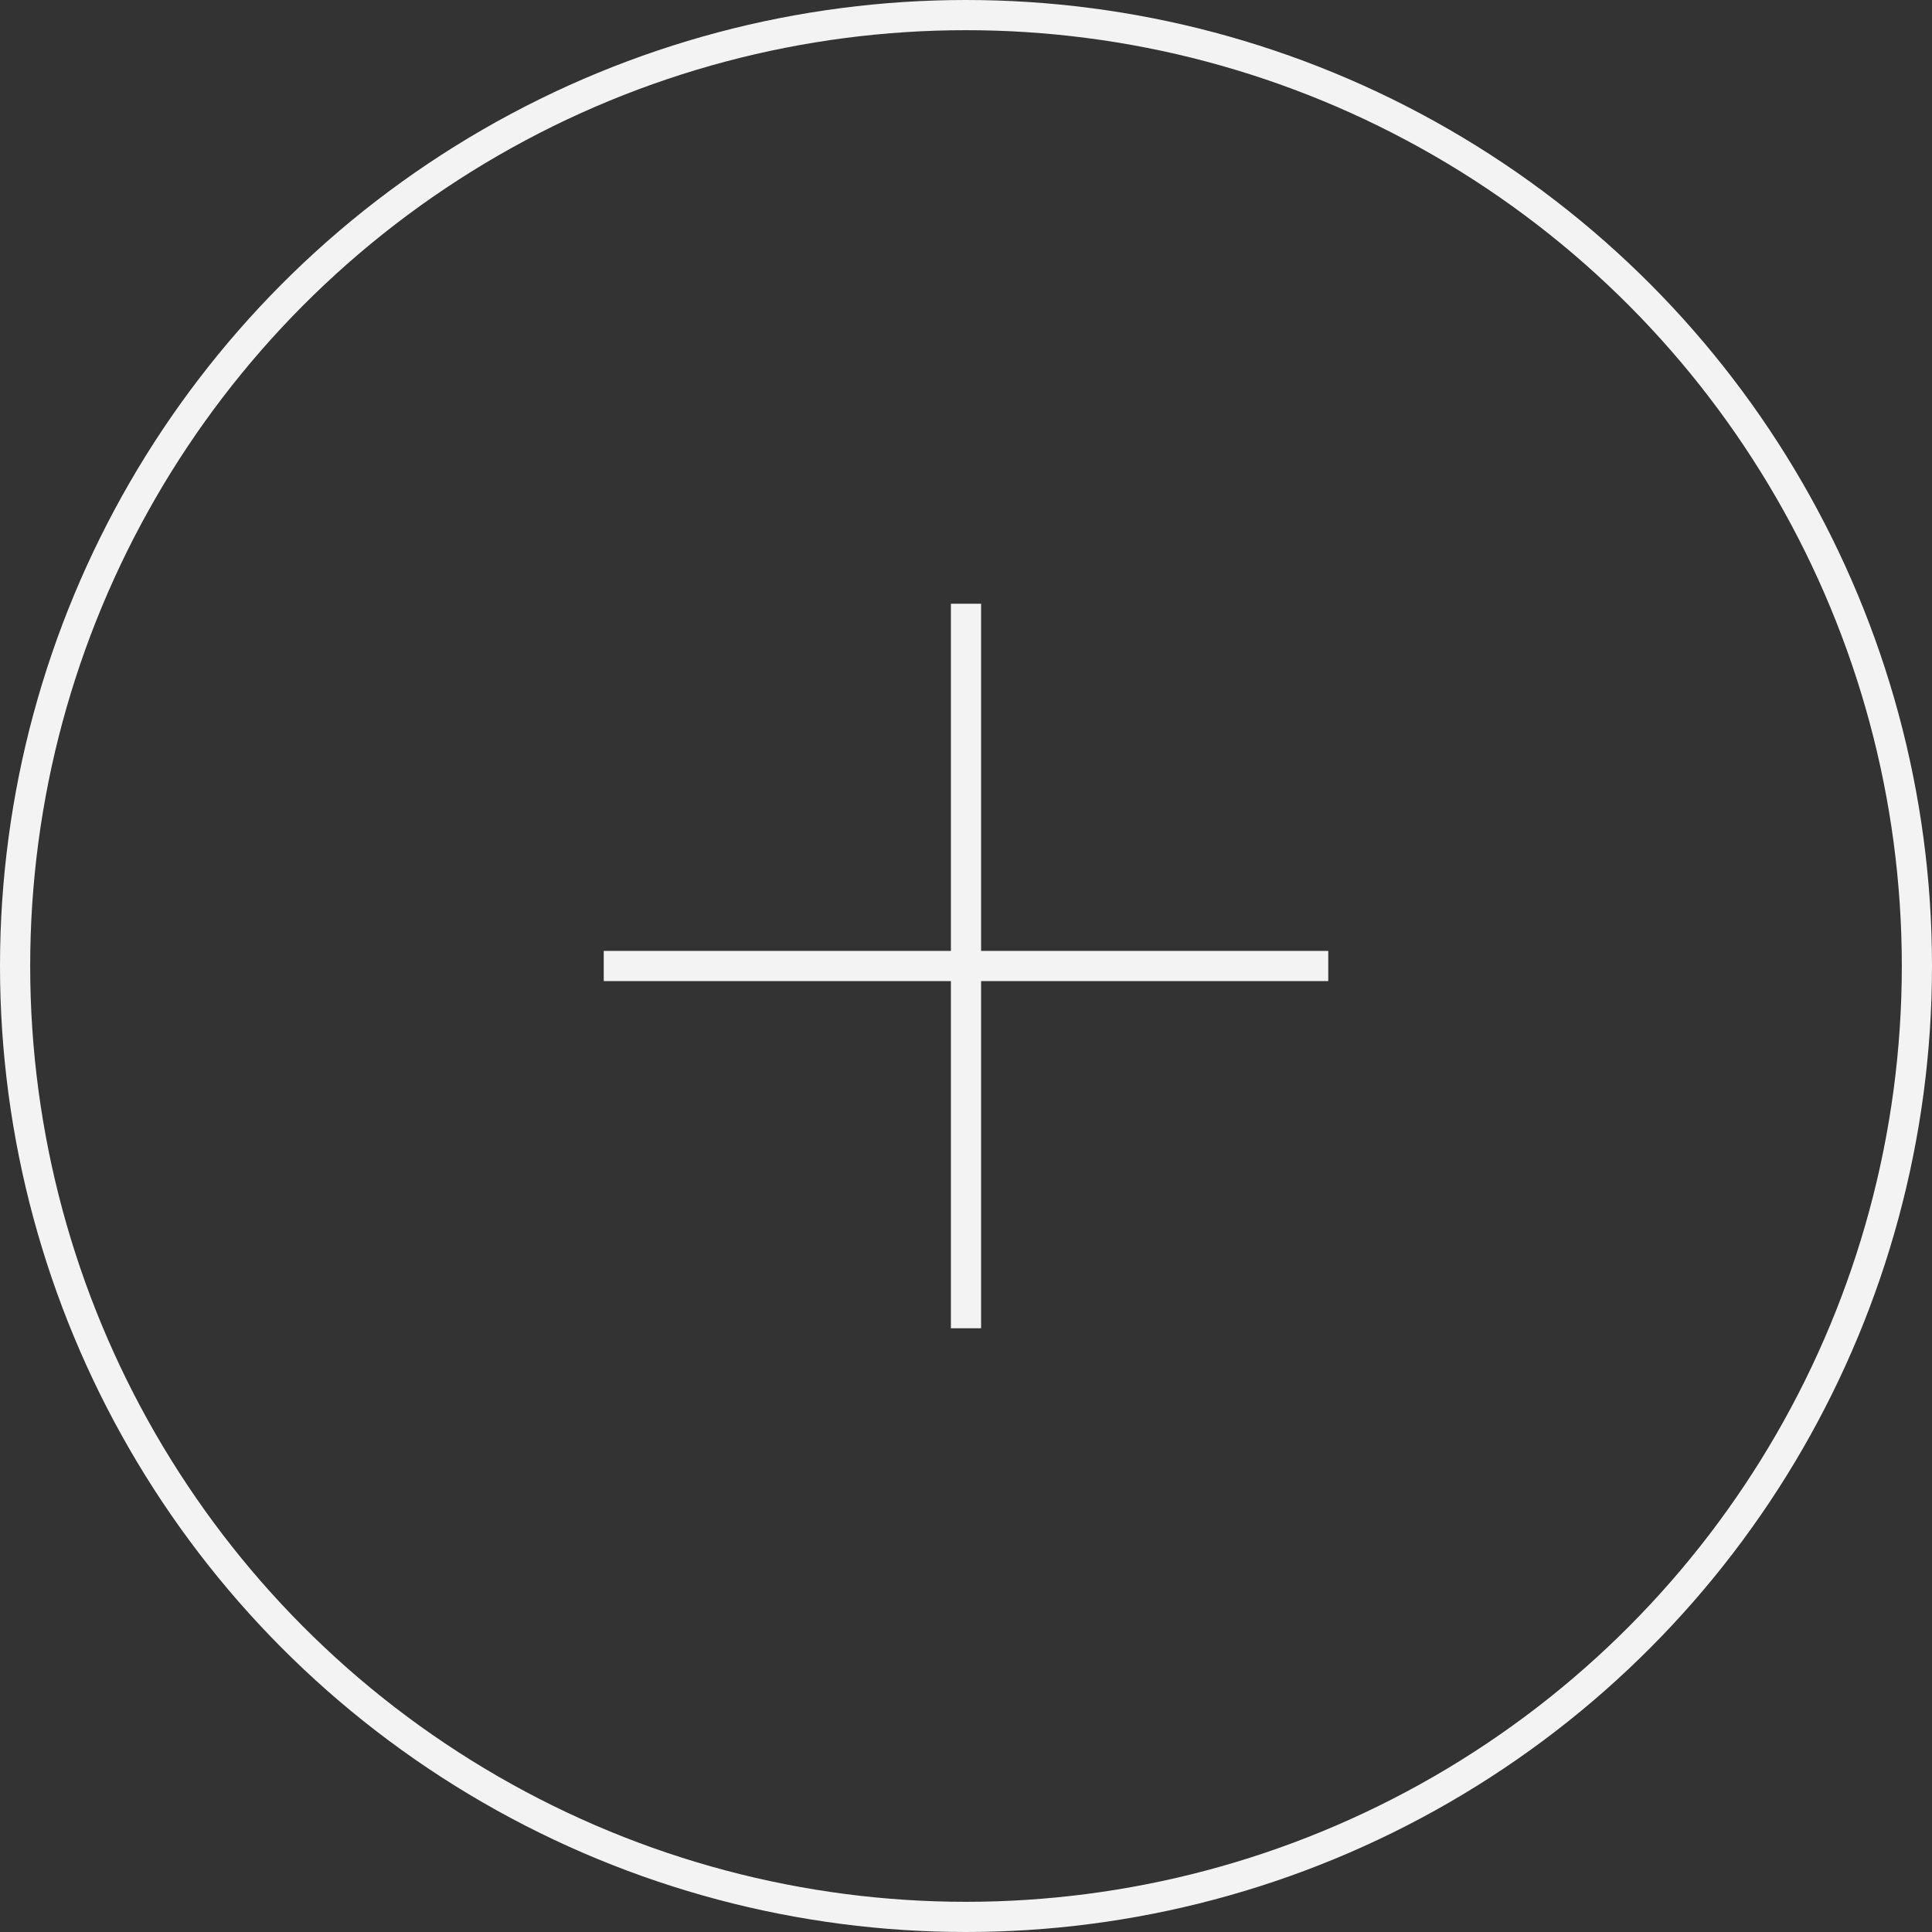 <svg width="64" height="64" viewBox="0 0 64 64" fill="none" xmlns="http://www.w3.org/2000/svg">
<rect x="0" y="0" width="64" height="64" fill="#333333" stroke="none"/>
<circle cx="32" cy="32" r="31.5" stroke="#F3F3F3"/>
<rect x="31.5" y="20" width="1" height="24" fill="#F3F3F3"/>
<rect x="44" y="31.5" width="1" height="24" transform="rotate(90 44 31.5)" fill="#F3F3F3"/>
</svg>
